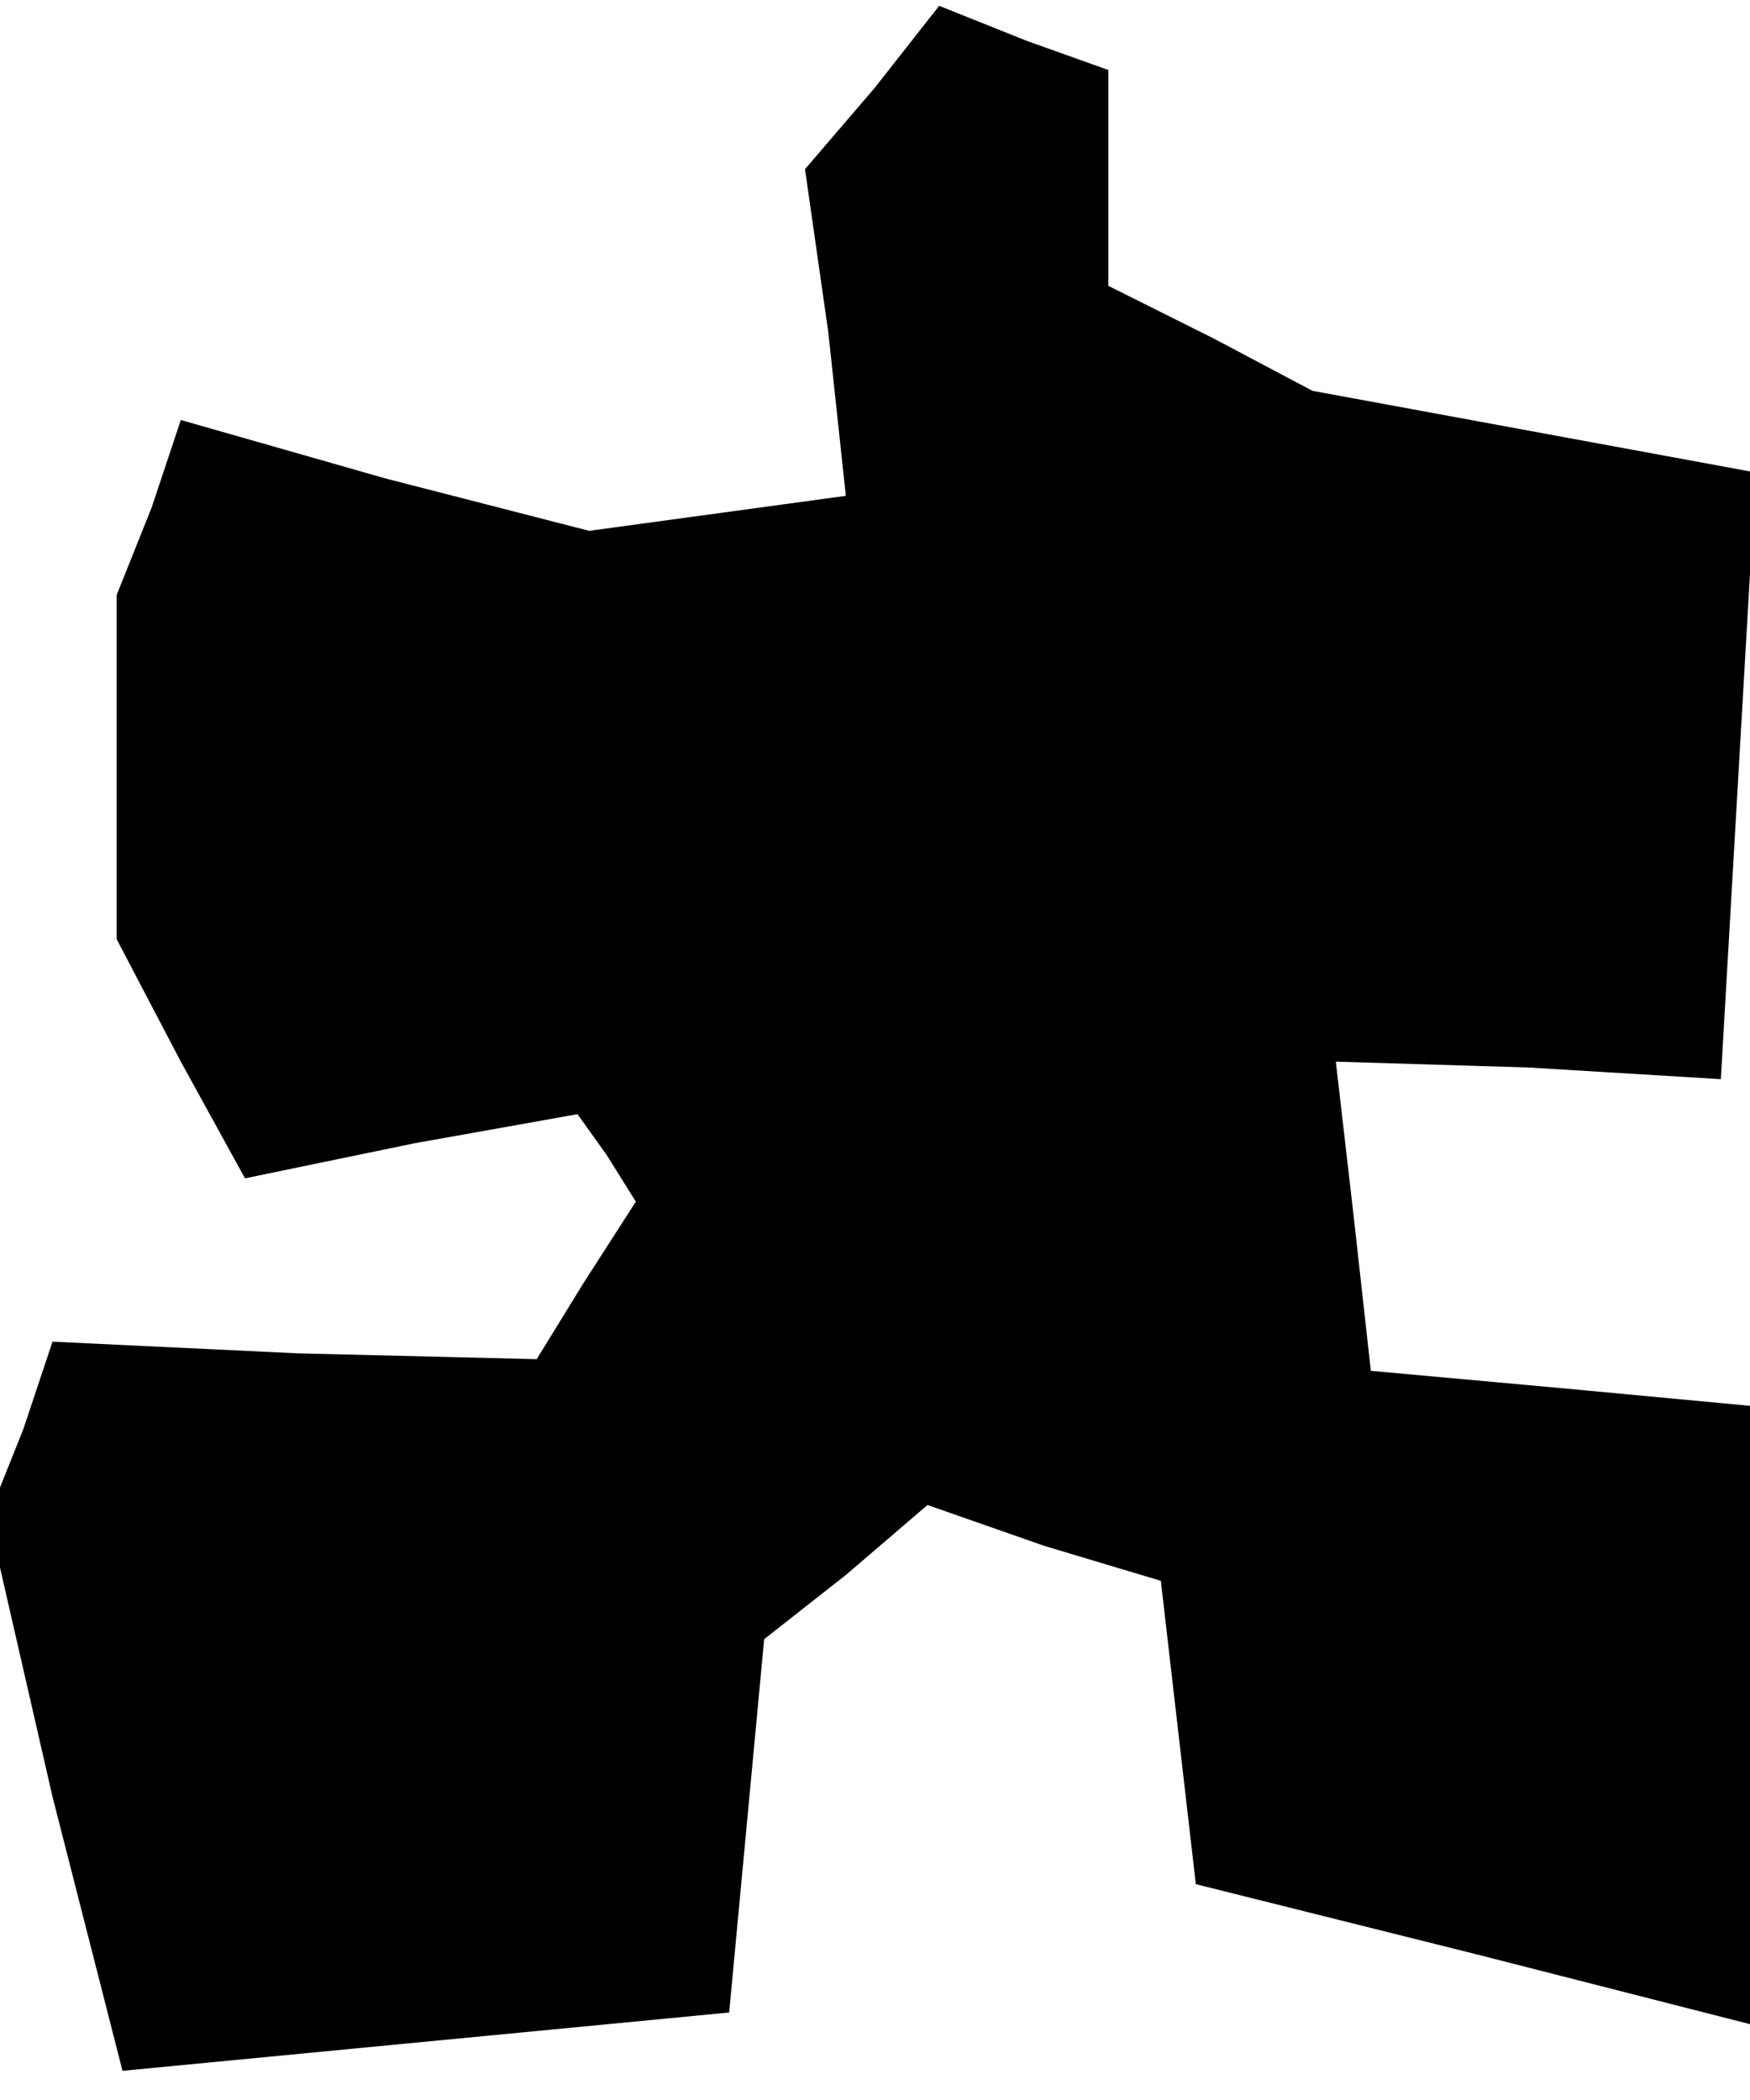 <?xml version="1.0" standalone="no"?>
<!DOCTYPE svg PUBLIC "-//W3C//DTD SVG 20010904//EN"
 "http://www.w3.org/TR/2001/REC-SVG-20010904/DTD/svg10.dtd">
<svg version="1.0" xmlns="http://www.w3.org/2000/svg"
 width="30pt" height="36pt" viewBox="0 0 30 36"
 preserveAspectRatio="xMidYMid meet">
<g transform="translate(0,36) scale(0.1,-0.1)"
fill="#000000" stroke="none">
<path d="M150 345 l-12 -14 4 -28 3 -28 -22 -3 -22 -3 -35 9 -35 10 -5 -15 -6
-15 0 -29 0 -30 11 -21 11 -20 29 6 28 5 5 -7 5 -8 -9 -14 -8 -13 -41 1 -42 2
-5 -15 -6 -15 11 -48 12 -47 52 5 52 5 3 32 3 32 14 11 14 12 20 -7 20 -6 3
-26 3 -26 48 -12 47 -12 0 53 0 53 -32 3 -33 3 -3 27 -3 26 33 -1 33 -2 3 52
3 52 -38 7 -38 7 -17 9 -18 9 0 18 0 19 -14 5 -15 6 -11 -14z"/>
</g>
</svg>
